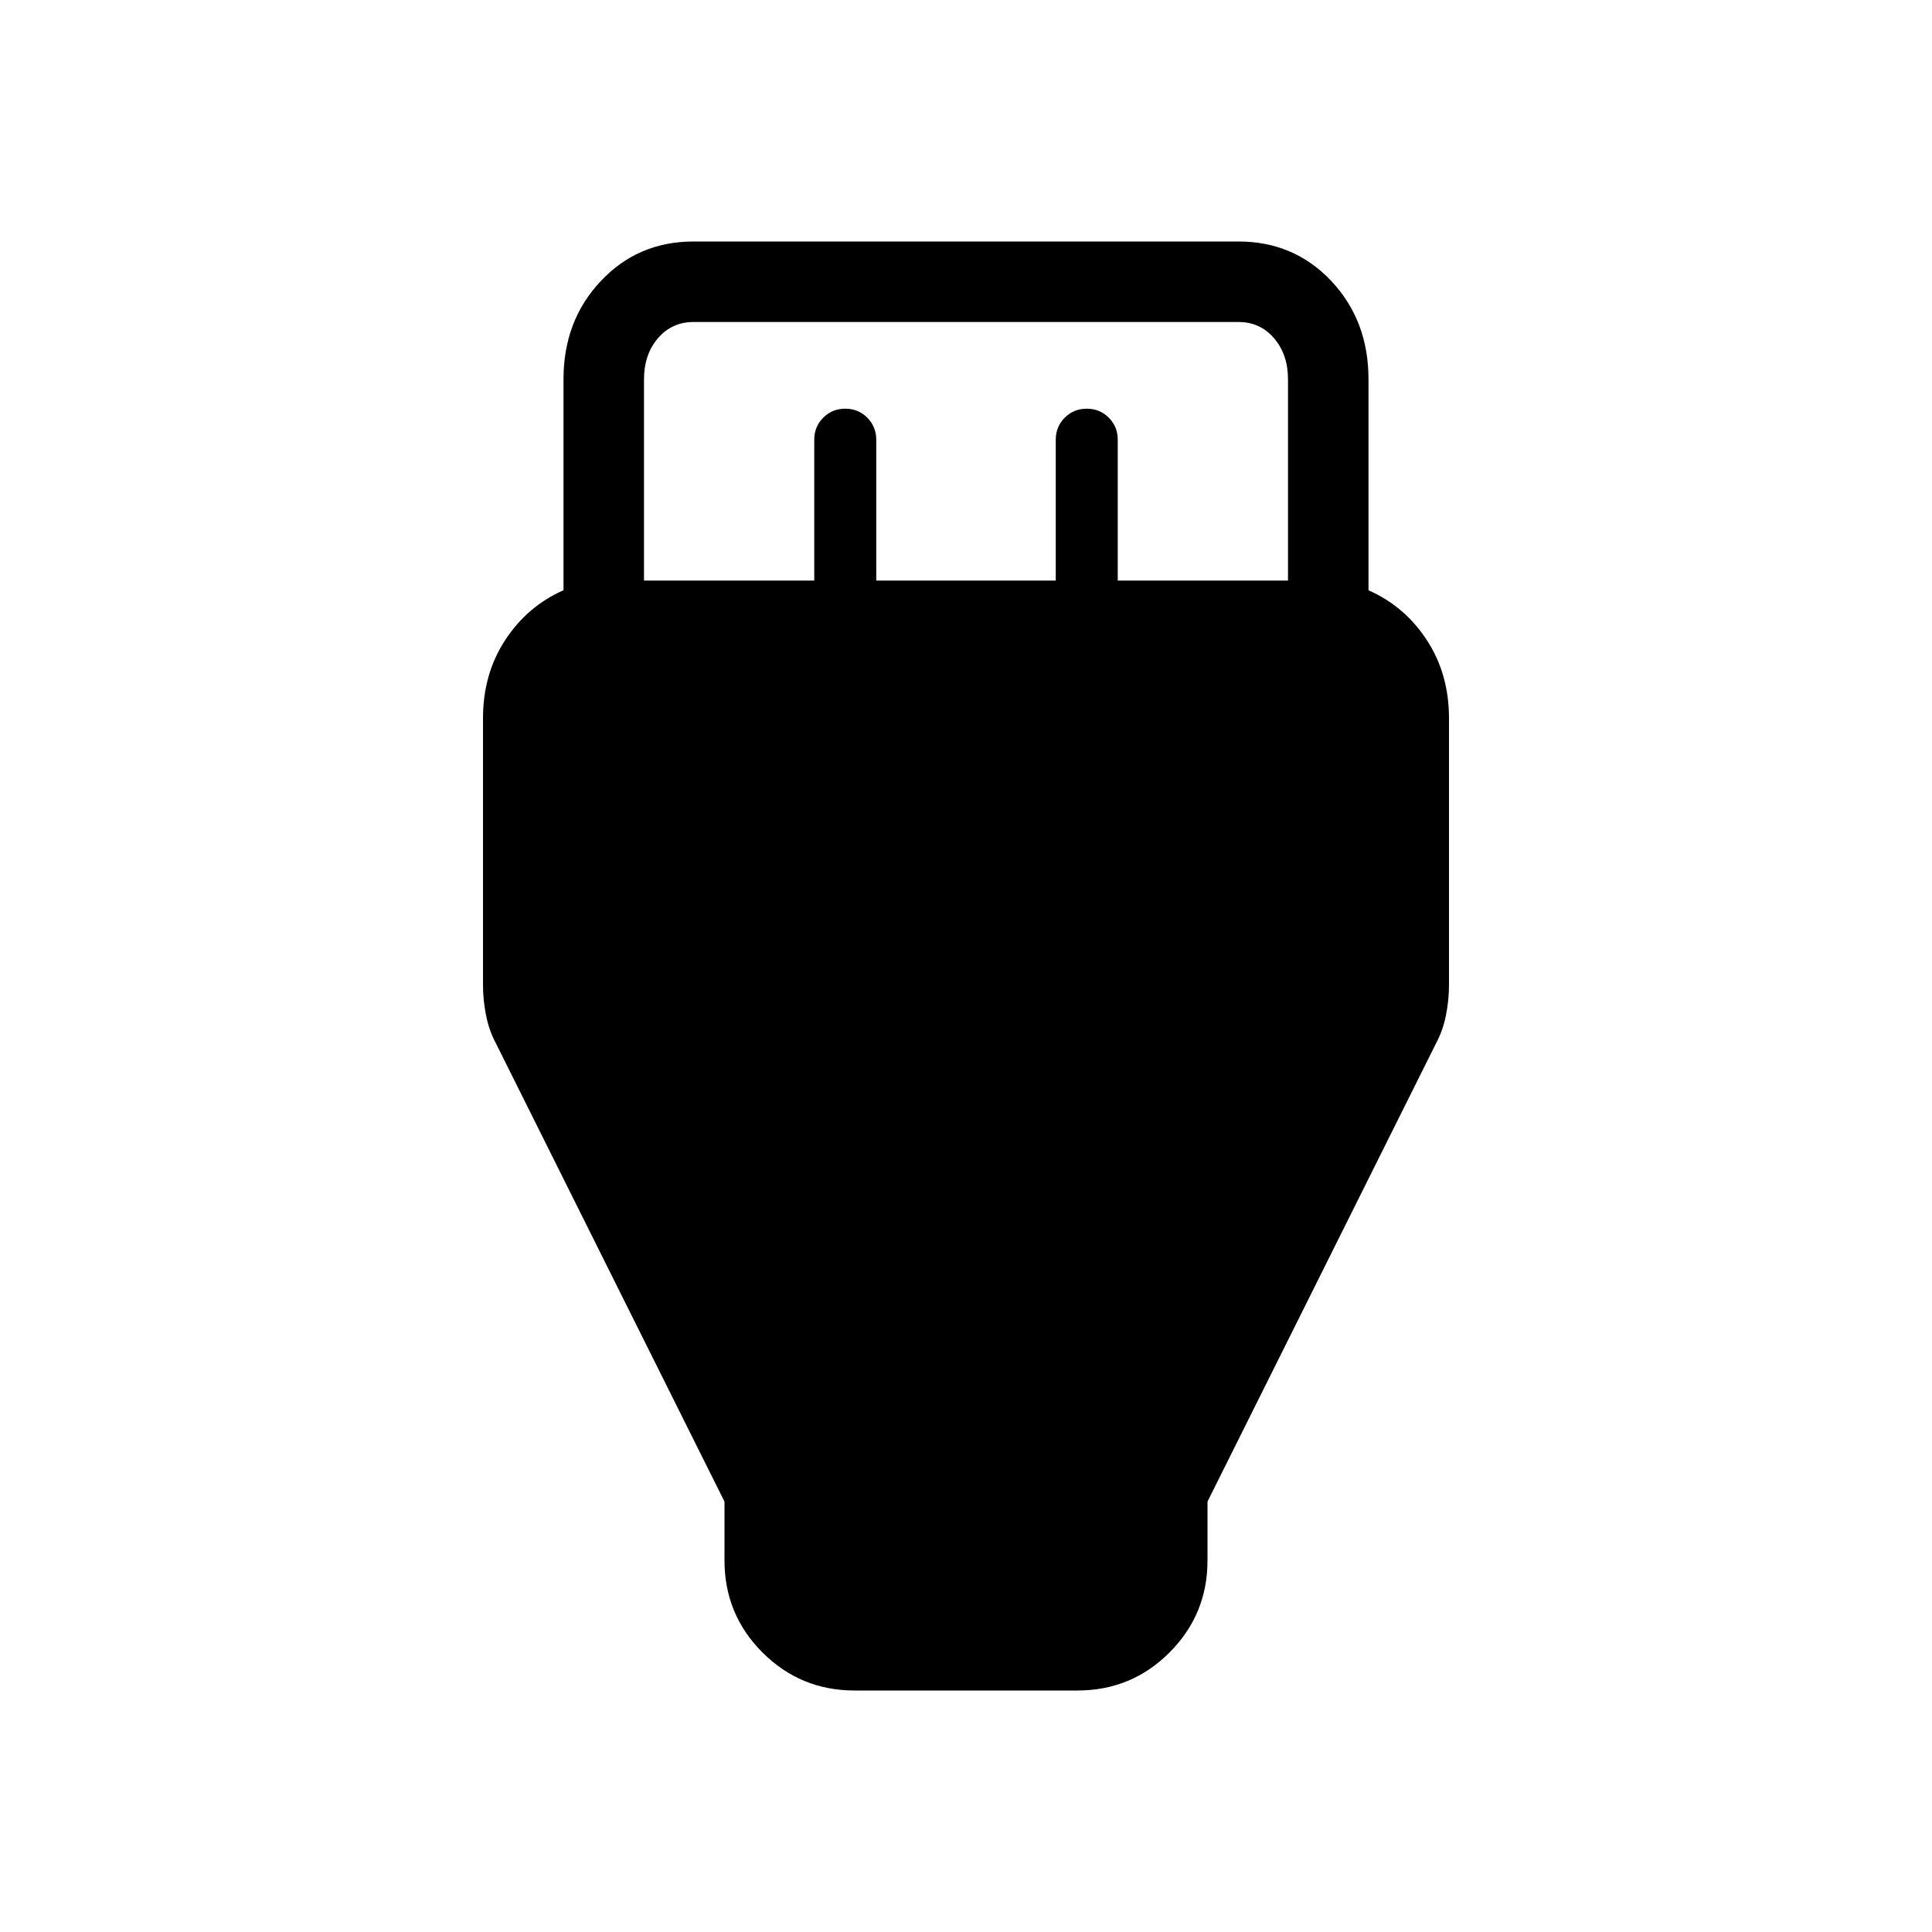 <svg xmlns="http://www.w3.org/2000/svg" width="1em" height="1em" viewBox="0 0 24 24"><path fill="currentColor" d="M10.615 21q-.67 0-1.143-.472Q9 20.056 9 19.385v-.731l-2.838-5.69q-.087-.162-.124-.351Q6 12.423 6 12.237V8.923q0-.55.275-.971q.275-.421.725-.62v-2.62q0-.73.463-1.22Q7.925 3 8.615 3h6.77q.69 0 1.153.491q.462.492.462 1.22v2.622q.45.198.725.619q.275.421.275.971v3.314q0 .186-.038.376t-.124.35L15 18.653v.732q0 .67-.472 1.143q-.472.472-1.143.472zM8 7.212h2.115v-1.75q0-.162.112-.274q.111-.111.273-.111t.273.111q.112.112.112.274v1.75h2.23v-1.75q0-.162.112-.274q.111-.111.273-.111t.273.111q.112.112.112.274v1.75H16v-2.5q0-.308-.173-.51T15.385 4h-6.77q-.269 0-.442.202T8 4.712z"/></svg>